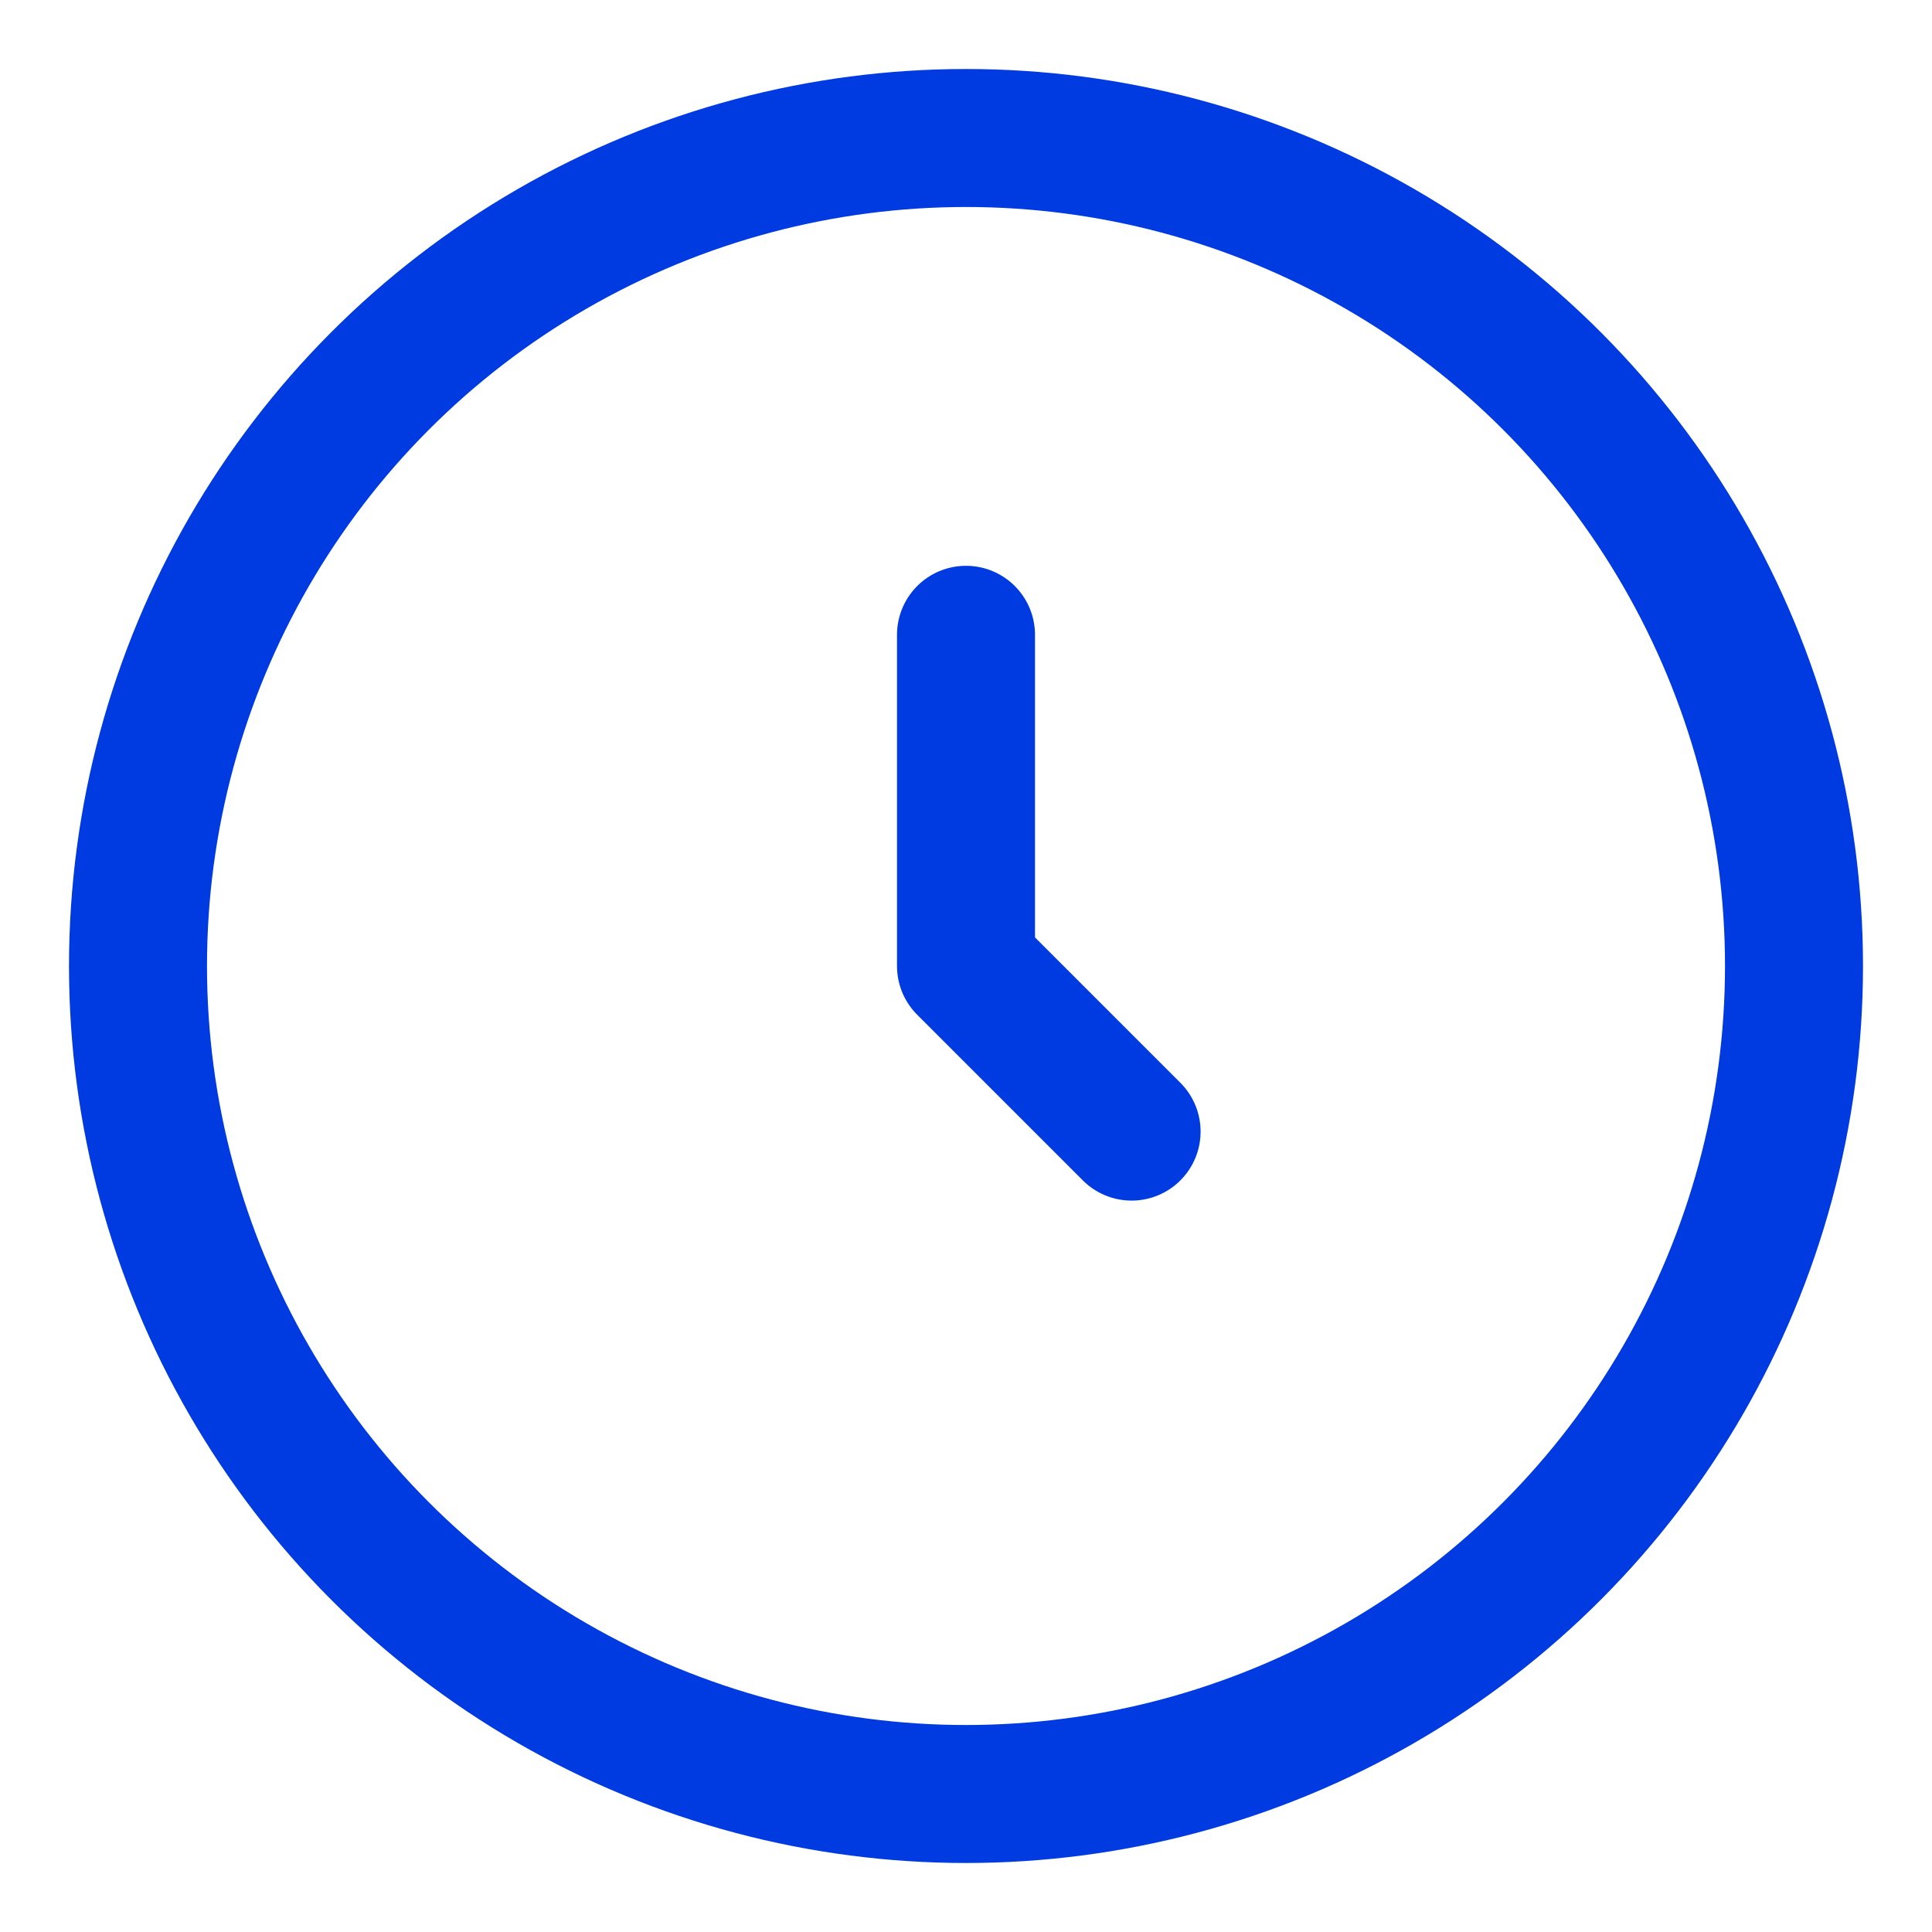 <svg width="14" height="14" viewBox="0 0 14 14" fill="none" xmlns="http://www.w3.org/2000/svg">
<circle cx="7" cy="7" r="6" stroke="#003BE2"/>
<path d="M7 4.6V7L8.2 8.2" stroke="#003BE2" stroke-linecap="round" stroke-linejoin="round"/>
</svg>
